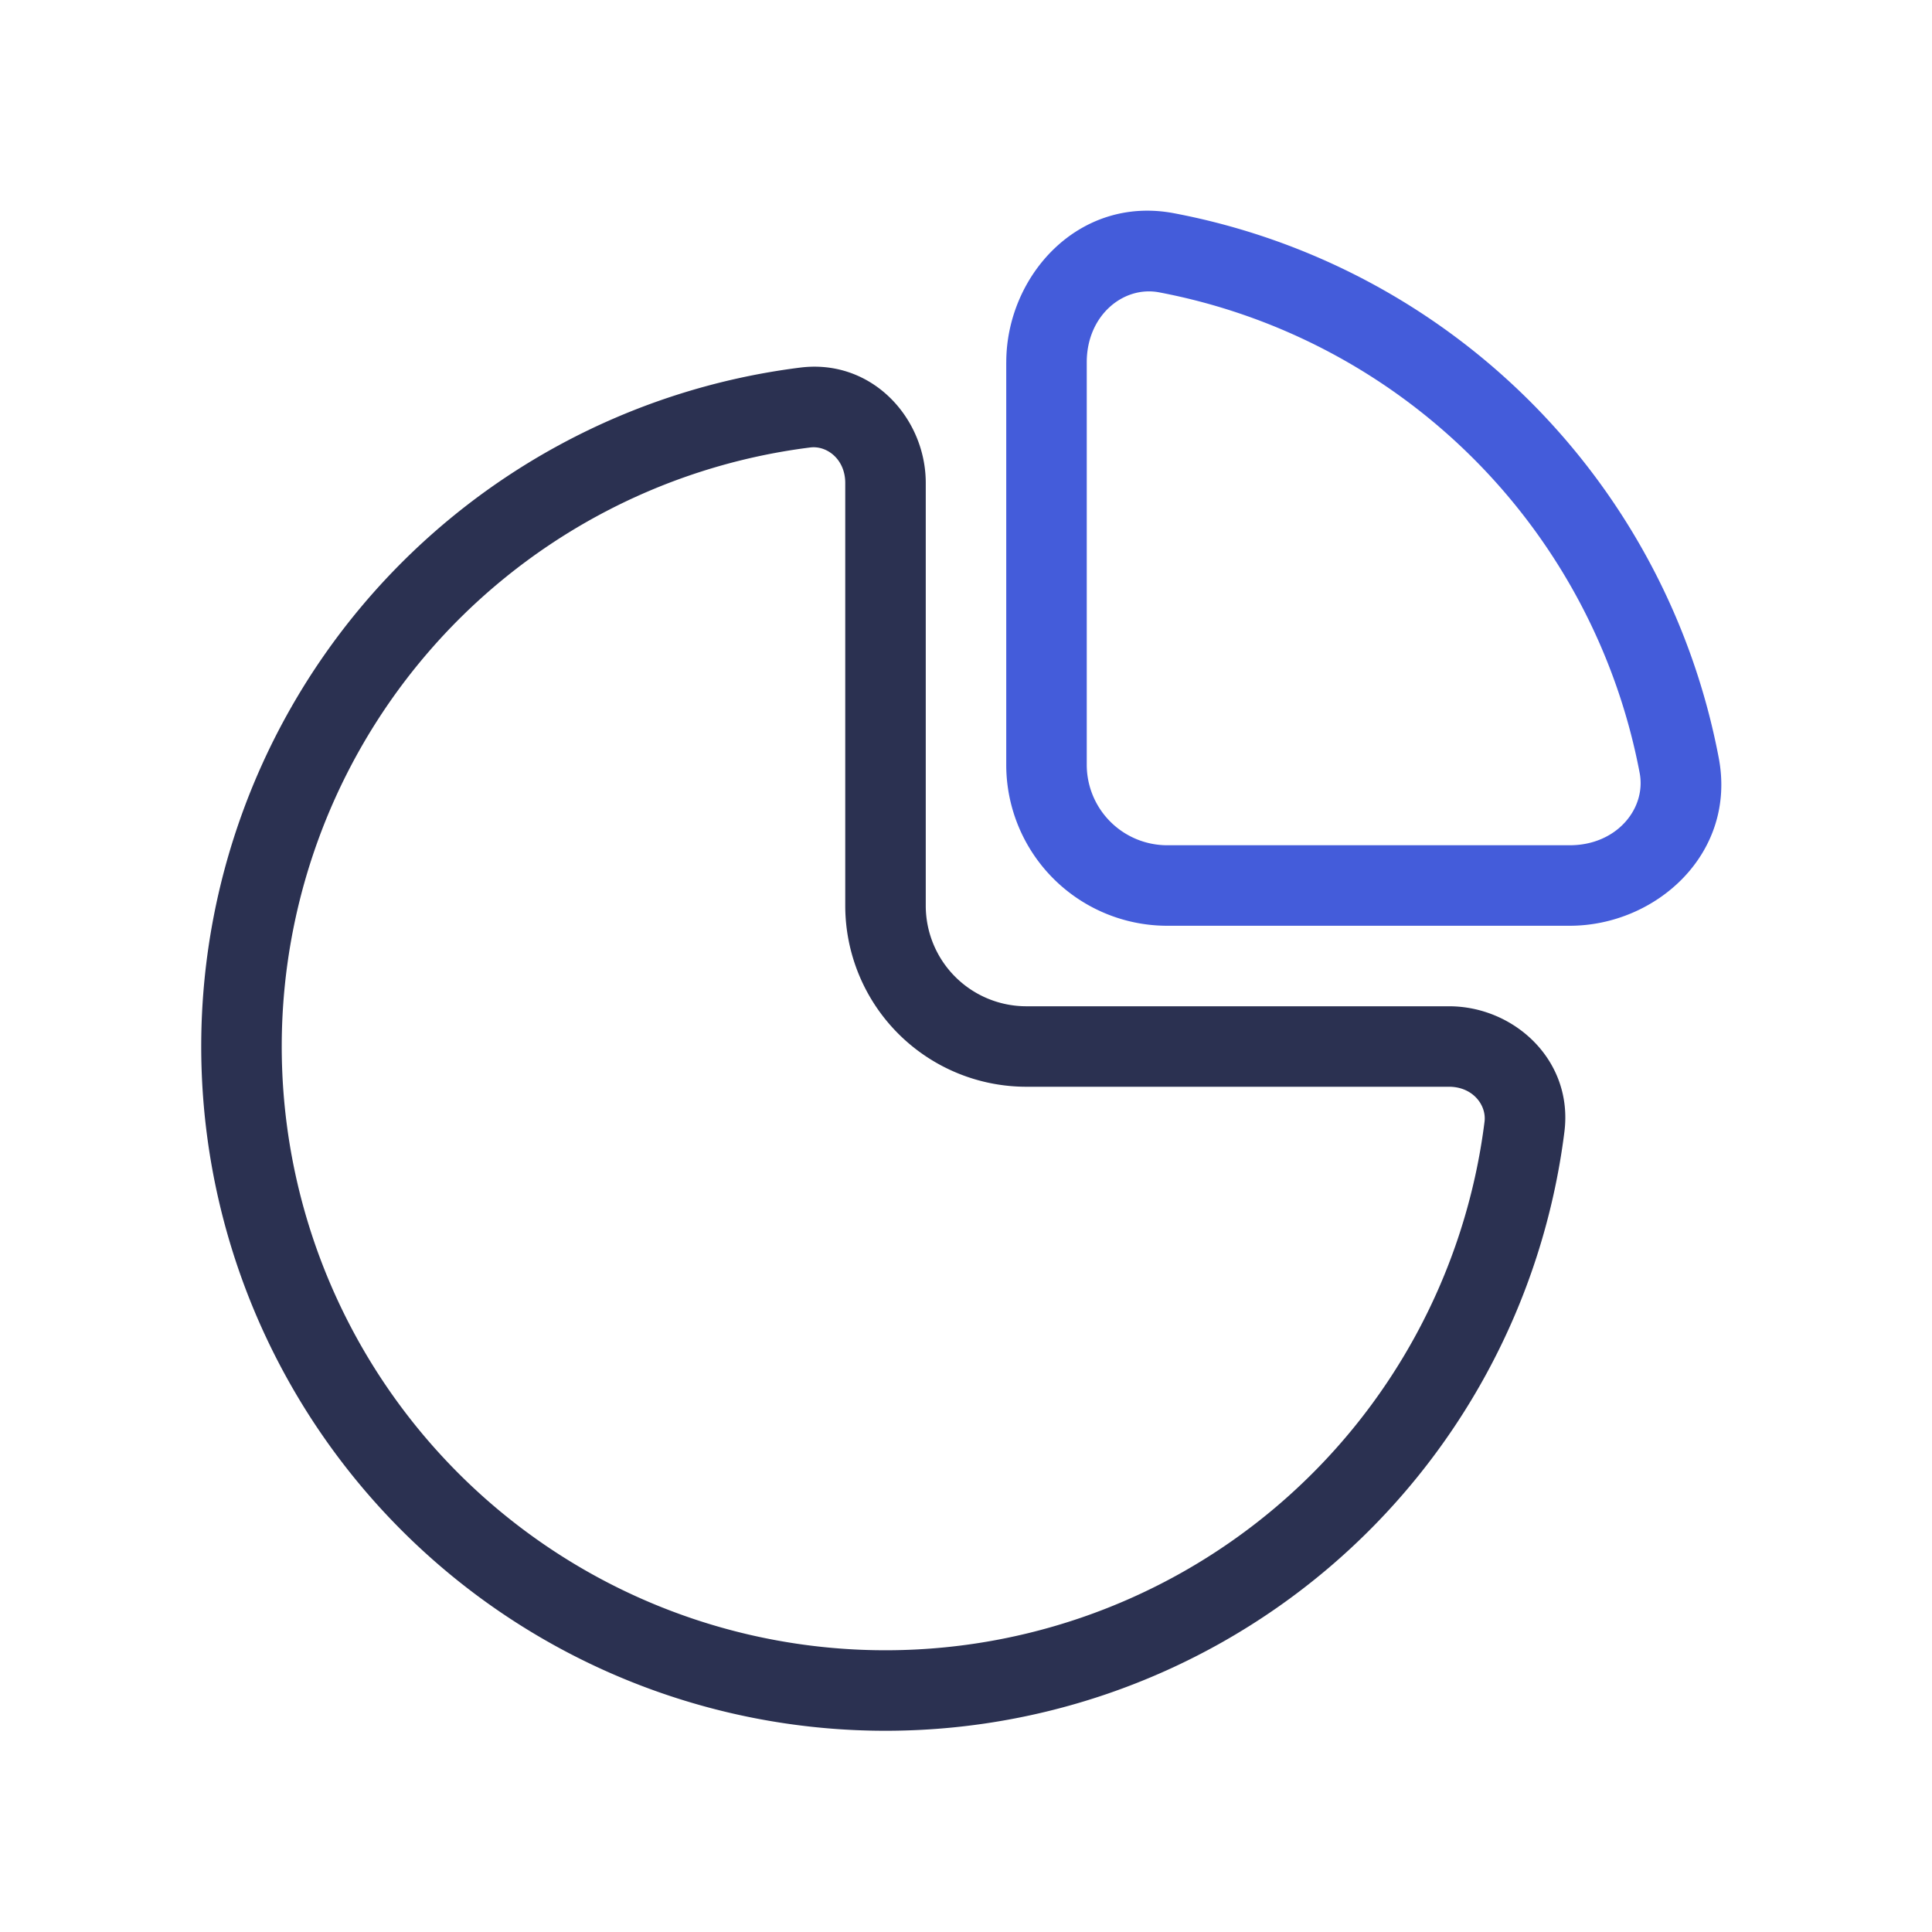 <svg xmlns="http://www.w3.org/2000/svg" width="64" height="64" fill="none" id="pie-chart"><path fill="#2B3151" fill-rule="evenodd" d="M28 16c0-.788-.608-1.247-1.16-1.177A20 20 0 1 0 49.177 37.16c.07-.552-.389-1.16-1.177-1.16H34a6 6 0 0 1-6-6V16Zm-1.493-3.823c2.37-.298 4.16 1.666 4.16 3.823v14A3.333 3.333 0 0 0 34 33.334h14c2.157 0 4.121 1.789 3.823 4.159a22.667 22.667 0 1 1-25.316-25.316Z" clip-rule="evenodd"></path><path fill="#445CDA" fill-rule="evenodd" d="M33.334 12c0-2.86 2.394-5.536 5.558-4.936a22.667 22.667 0 0 1 18.044 18.044c.6 3.164-2.075 5.559-4.936 5.559H38.667a5.333 5.333 0 0 1-5.334-5.334V12Zm5.061-2.316C37.218 9.461 36 10.442 36 12v13.334A2.667 2.667 0 0 0 38.667 28H52c1.558 0 2.54-1.218 2.316-2.395a20 20 0 0 0-15.92-15.921Z" clip-rule="evenodd"></path></svg>